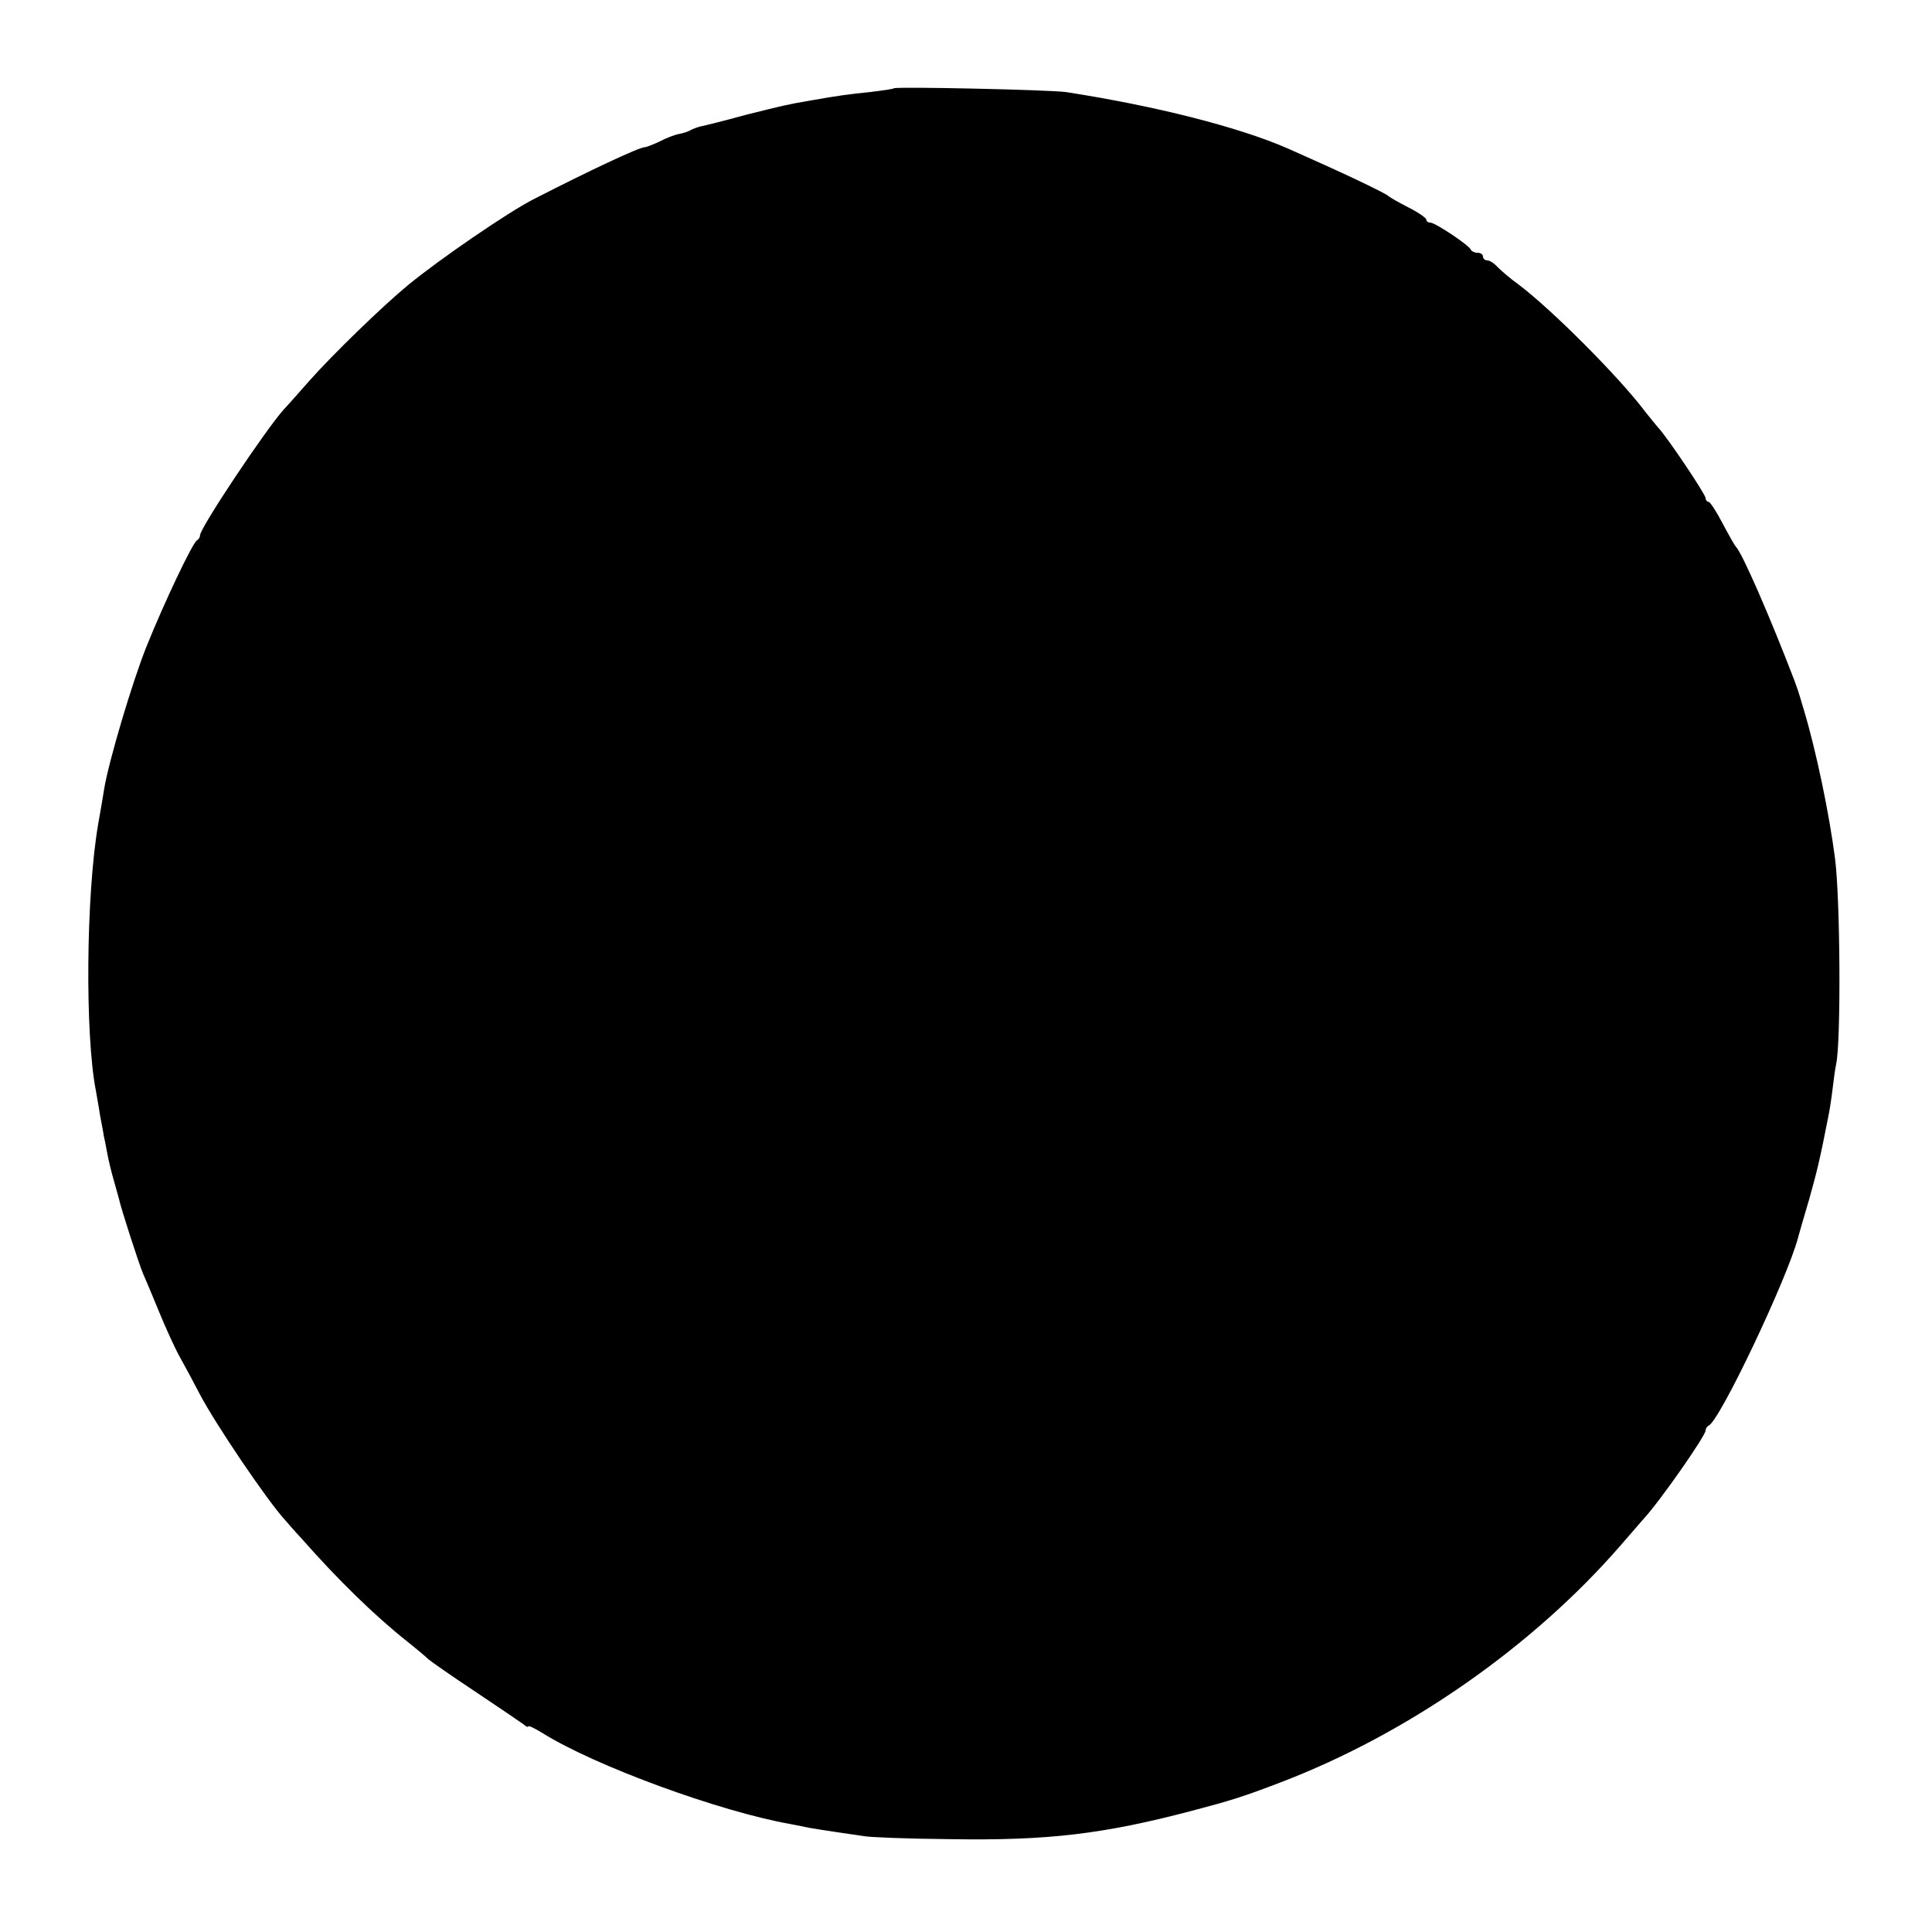 <?xml version="1.0" standalone="no"?>
<!DOCTYPE svg PUBLIC "-//W3C//DTD SVG 20010904//EN"
 "http://www.w3.org/TR/2001/REC-SVG-20010904/DTD/svg10.dtd">
<svg version="1.0" xmlns="http://www.w3.org/2000/svg"
 width="512pt" height="512pt" viewBox="0 0 512 512"
 preserveAspectRatio="xMidYMid meet">
<g transform="translate(0,512) scale(0.1,-0.1)"
fill="#000000" stroke="none">
<path d="M2369 4886 c-2 -2 -31 -6 -64 -10 -58 -6 -81 -9 -155 -22 -65 -11
-76 -14 -176 -39 -54 -15 -107 -28 -117 -30 -9 -2 -22 -7 -27 -10 -5 -3 -19
-8 -30 -10 -12 -2 -35 -11 -52 -20 -17 -8 -35 -15 -39 -15 -15 0 -149 -63
-297 -139 -66 -34 -246 -157 -330 -226 -68 -56 -200 -184 -262 -254 -30 -34
-60 -68 -67 -75 -48 -53 -223 -315 -223 -335 0 -5 -4 -11 -8 -13 -11 -5 -88
-167 -134 -282 -38 -95 -100 -304 -112 -377 -3 -19 -10 -61 -16 -94 -32 -187
-35 -556 -6 -705 1 -8 7 -37 11 -65 5 -27 10 -52 10 -55 1 -3 5 -23 9 -45 4
-22 12 -54 17 -71 5 -17 11 -40 14 -50 5 -25 53 -173 64 -199 5 -11 24 -56 42
-100 18 -44 43 -99 56 -122 13 -23 36 -66 51 -95 41 -79 180 -285 229 -338 7
-8 25 -29 41 -46 97 -110 193 -204 281 -274 24 -19 49 -40 56 -47 7 -6 64 -46
126 -87 63 -42 120 -81 127 -86 6 -6 12 -8 12 -5 0 3 17 -5 38 -18 139 -87
470 -208 657 -241 17 -3 39 -8 50 -10 11 -2 43 -7 70 -11 28 -4 61 -9 75 -11
14 -3 117 -7 230 -8 256 -4 402 13 638 75 106 28 135 37 237 76 337 129 668
360 901 629 27 31 54 62 59 68 43 46 165 221 165 235 0 5 4 11 8 13 29 11 209
391 237 498 2 8 15 53 29 100 21 75 29 107 51 220 3 14 8 45 11 70 3 25 7 56
10 70 13 58 11 438 -3 545 -15 117 -50 286 -83 395 -17 58 -16 52 -24 75 -67
175 -140 341 -155 355 -3 3 -19 31 -36 63 -16 31 -33 57 -37 57 -4 0 -8 5 -8
10 0 10 -102 162 -125 186 -5 6 -21 25 -35 43 -70 93 -250 273 -337 338 -21
15 -45 36 -54 45 -9 10 -21 18 -28 18 -6 0 -11 5 -11 10 0 6 -6 10 -14 10 -8
0 -16 4 -18 8 -4 12 -95 72 -107 72 -6 0 -11 3 -11 8 0 4 -21 19 -47 32 -27
14 -50 27 -53 30 -9 9 -130 66 -266 126 -130 57 -350 113 -589 150 -42 6 -450
15 -456 10z"/>
</g>
</svg>
